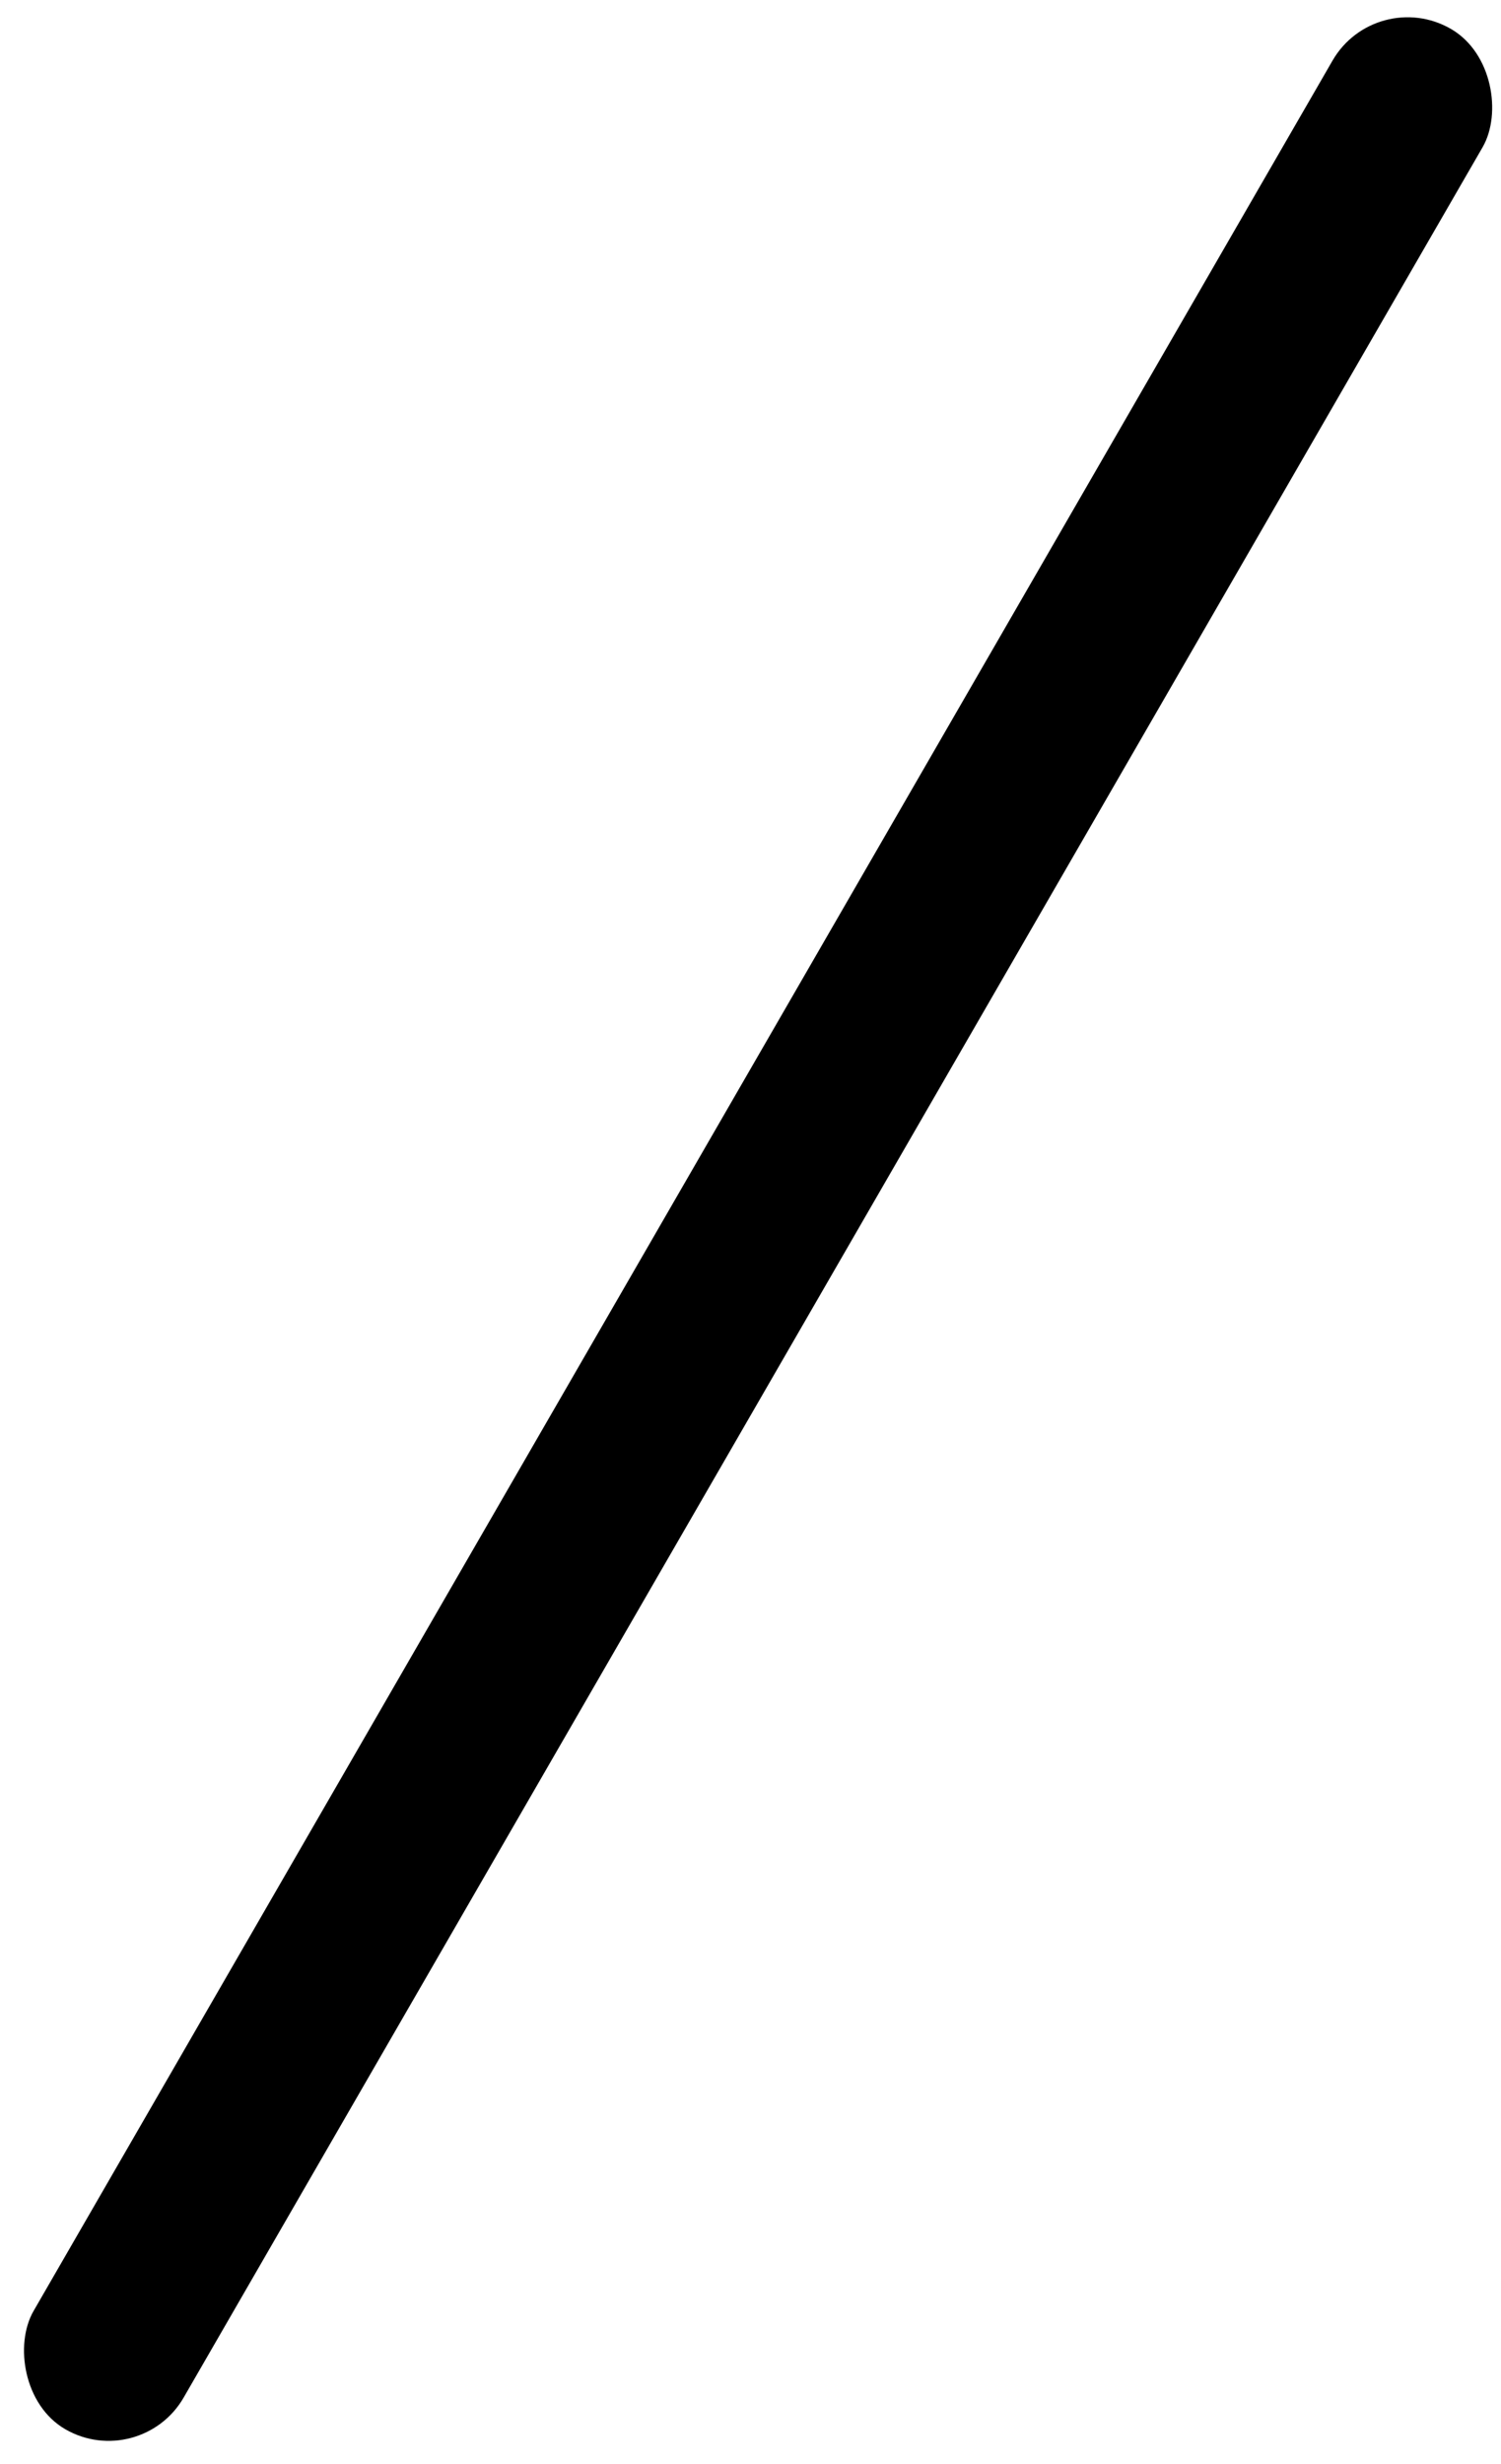 <svg width="39" height="64" viewBox="0 0 39 64" fill="none" xmlns="http://www.w3.org/2000/svg">
<rect x="35.748" y="-0.375" width="4.502" height="72" rx="2.251" transform="rotate(30 35.748 -0.375)" fill="#000000"/>
</svg>
